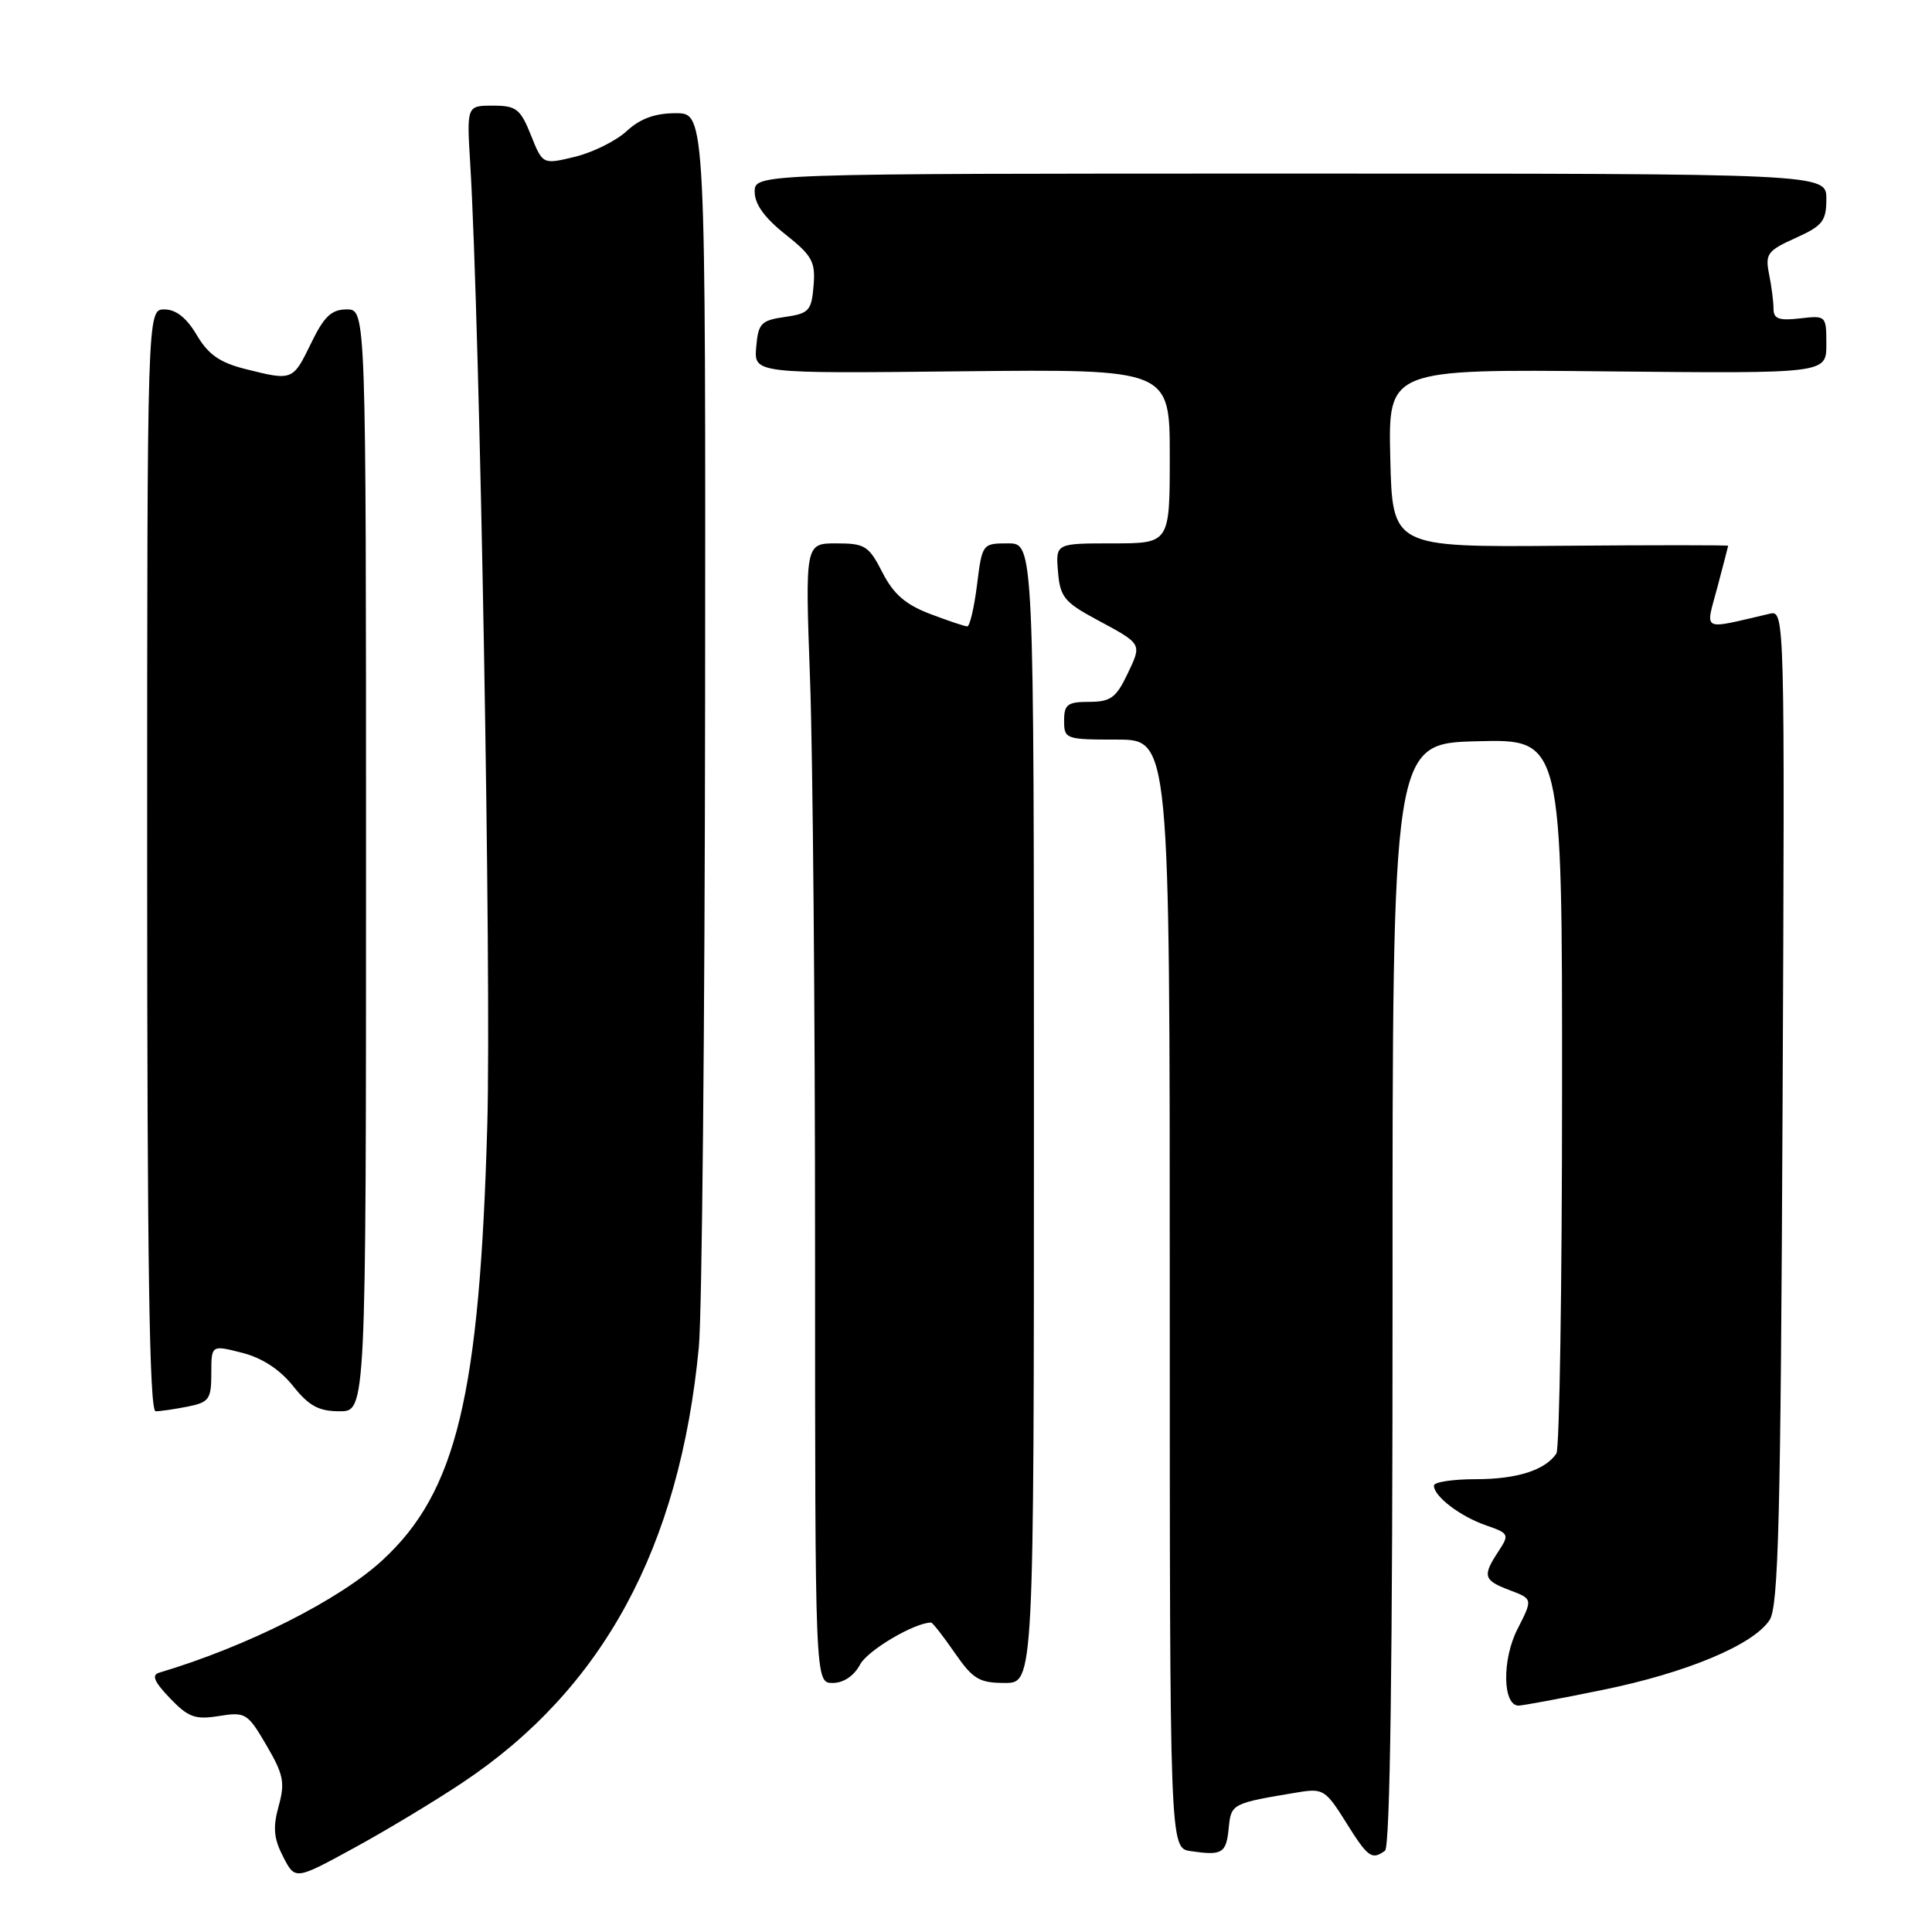 <?xml version="1.0" encoding="UTF-8" standalone="no"?>
<!DOCTYPE svg PUBLIC "-//W3C//DTD SVG 1.1//EN" "http://www.w3.org/Graphics/SVG/1.1/DTD/svg11.dtd" >
<svg xmlns="http://www.w3.org/2000/svg" xmlns:xlink="http://www.w3.org/1999/xlink" version="1.1" viewBox="0 0 256 256">
 <g >
 <path fill="currentColor"
d=" M 61.28 236.21 C 79.89 223.81 90.06 205.07 92.60 178.50 C 93.02 174.10 93.39 135.51 93.43 92.75 C 93.50 15.00 93.50 15.00 89.55 15.00 C 86.80 15.00 84.84 15.71 83.05 17.36 C 81.65 18.66 78.57 20.19 76.20 20.77 C 71.91 21.81 71.91 21.81 70.35 17.91 C 68.95 14.42 68.41 14.00 65.31 14.00 C 61.84 14.00 61.84 14.00 62.31 21.75 C 63.59 42.92 65.12 129.22 64.57 149.00 C 63.56 184.94 60.49 197.69 50.67 206.74 C 44.94 212.02 32.71 218.18 21.09 221.64 C 20.05 221.95 20.43 222.84 22.51 225.01 C 24.95 227.56 25.86 227.89 29.02 227.38 C 32.53 226.82 32.81 226.99 35.30 231.25 C 37.57 235.13 37.79 236.19 36.92 239.33 C 36.14 242.16 36.27 243.61 37.52 246.03 C 39.11 249.12 39.11 249.12 46.81 244.92 C 51.04 242.62 57.55 238.70 61.28 236.21 Z  M 162.81 242.24 C 163.13 238.98 163.20 238.95 172.00 237.49 C 175.30 236.94 175.66 237.17 178.34 241.45 C 181.26 246.13 181.77 246.50 183.52 245.23 C 184.20 244.75 184.53 220.03 184.52 171.50 C 184.50 98.50 184.50 98.50 195.75 98.22 C 207.00 97.93 207.00 97.93 206.98 144.72 C 206.98 170.45 206.64 192.00 206.23 192.60 C 204.76 194.80 201.01 196.00 195.57 196.00 C 192.50 196.00 190.00 196.38 190.00 196.85 C 190.00 198.27 193.45 200.91 196.86 202.10 C 199.97 203.18 200.03 203.31 198.54 205.58 C 196.40 208.84 196.57 209.40 200.05 210.71 C 203.11 211.87 203.11 211.87 201.07 215.87 C 199.01 219.90 199.10 226.00 201.22 226.00 C 201.75 226.00 206.72 225.08 212.27 223.94 C 223.46 221.67 232.33 217.96 234.48 214.66 C 235.66 212.87 235.95 201.32 236.20 146.68 C 236.50 81.30 236.49 80.86 234.50 81.32 C 225.29 83.46 225.97 83.80 227.55 77.86 C 228.33 74.91 228.98 72.42 228.99 72.32 C 228.99 72.22 218.99 72.22 206.75 72.32 C 184.50 72.50 184.50 72.50 184.22 60.71 C 183.94 48.91 183.94 48.91 212.97 49.21 C 242.00 49.50 242.00 49.50 242.00 45.64 C 242.00 41.82 241.97 41.79 238.50 42.19 C 235.73 42.51 235.00 42.25 235.00 40.92 C 235.00 40.00 234.74 37.93 234.41 36.32 C 233.88 33.64 234.19 33.22 237.91 31.54 C 241.51 29.92 242.00 29.30 242.00 26.35 C 242.00 23.00 242.00 23.00 171.00 23.00 C 100.00 23.00 100.00 23.00 100.00 25.42 C 100.00 27.05 101.32 28.88 104.05 31.04 C 107.63 33.88 108.07 34.68 107.80 37.88 C 107.53 41.18 107.19 41.54 104.00 42.00 C 100.84 42.45 100.47 42.84 100.20 46.00 C 99.91 49.50 99.91 49.50 127.45 49.20 C 155.00 48.91 155.00 48.91 155.00 60.45 C 155.00 72.00 155.00 72.00 147.44 72.00 C 139.88 72.00 139.88 72.00 140.19 75.75 C 140.46 79.07 141.03 79.79 145.20 82.04 C 151.44 85.40 151.34 85.22 149.36 89.38 C 147.88 92.46 147.14 93.00 144.31 93.00 C 141.45 93.00 141.00 93.34 141.00 95.50 C 141.00 97.93 141.20 98.00 148.00 98.00 C 155.00 98.00 155.00 98.00 155.00 171.43 C 155.00 244.87 155.00 244.87 157.75 245.28 C 161.96 245.90 162.48 245.59 162.81 242.24 Z  M 113.97 220.55 C 114.99 218.66 121.19 215.00 123.38 215.00 C 123.57 215.00 124.98 216.80 126.50 219.00 C 128.92 222.50 129.76 223.00 133.14 223.00 C 137.00 223.00 137.00 223.00 137.00 147.50 C 137.00 72.00 137.00 72.00 133.57 72.00 C 130.17 72.00 130.14 72.04 129.46 77.50 C 129.08 80.53 128.50 83.00 128.17 83.00 C 127.84 83.00 125.61 82.25 123.22 81.34 C 119.97 80.10 118.38 78.71 116.92 75.84 C 115.12 72.32 114.61 72.00 110.82 72.00 C 106.68 72.00 106.68 72.00 107.34 90.16 C 107.70 100.15 108.00 134.12 108.00 165.66 C 108.00 223.00 108.00 223.00 110.33 223.00 C 111.78 223.00 113.16 222.07 113.97 220.55 Z  M 24.88 186.38 C 27.71 185.81 28.00 185.40 28.00 181.98 C 28.00 178.21 28.00 178.21 32.07 179.25 C 34.72 179.92 37.07 181.45 38.82 183.64 C 40.94 186.30 42.23 187.00 45.00 187.00 C 48.50 187.00 48.50 187.00 48.50 114.00 C 48.50 41.00 48.50 41.00 45.95 41.00 C 43.92 41.00 42.95 41.91 41.21 45.50 C 38.80 50.46 38.77 50.47 32.48 48.89 C 29.12 48.04 27.59 46.97 26.07 44.39 C 24.72 42.11 23.32 41.00 21.78 41.00 C 19.50 41.00 19.50 41.00 19.50 114.00 C 19.50 167.41 19.80 187.00 20.62 187.00 C 21.24 187.00 23.16 186.72 24.88 186.38 Z "/>
</g>
</svg>